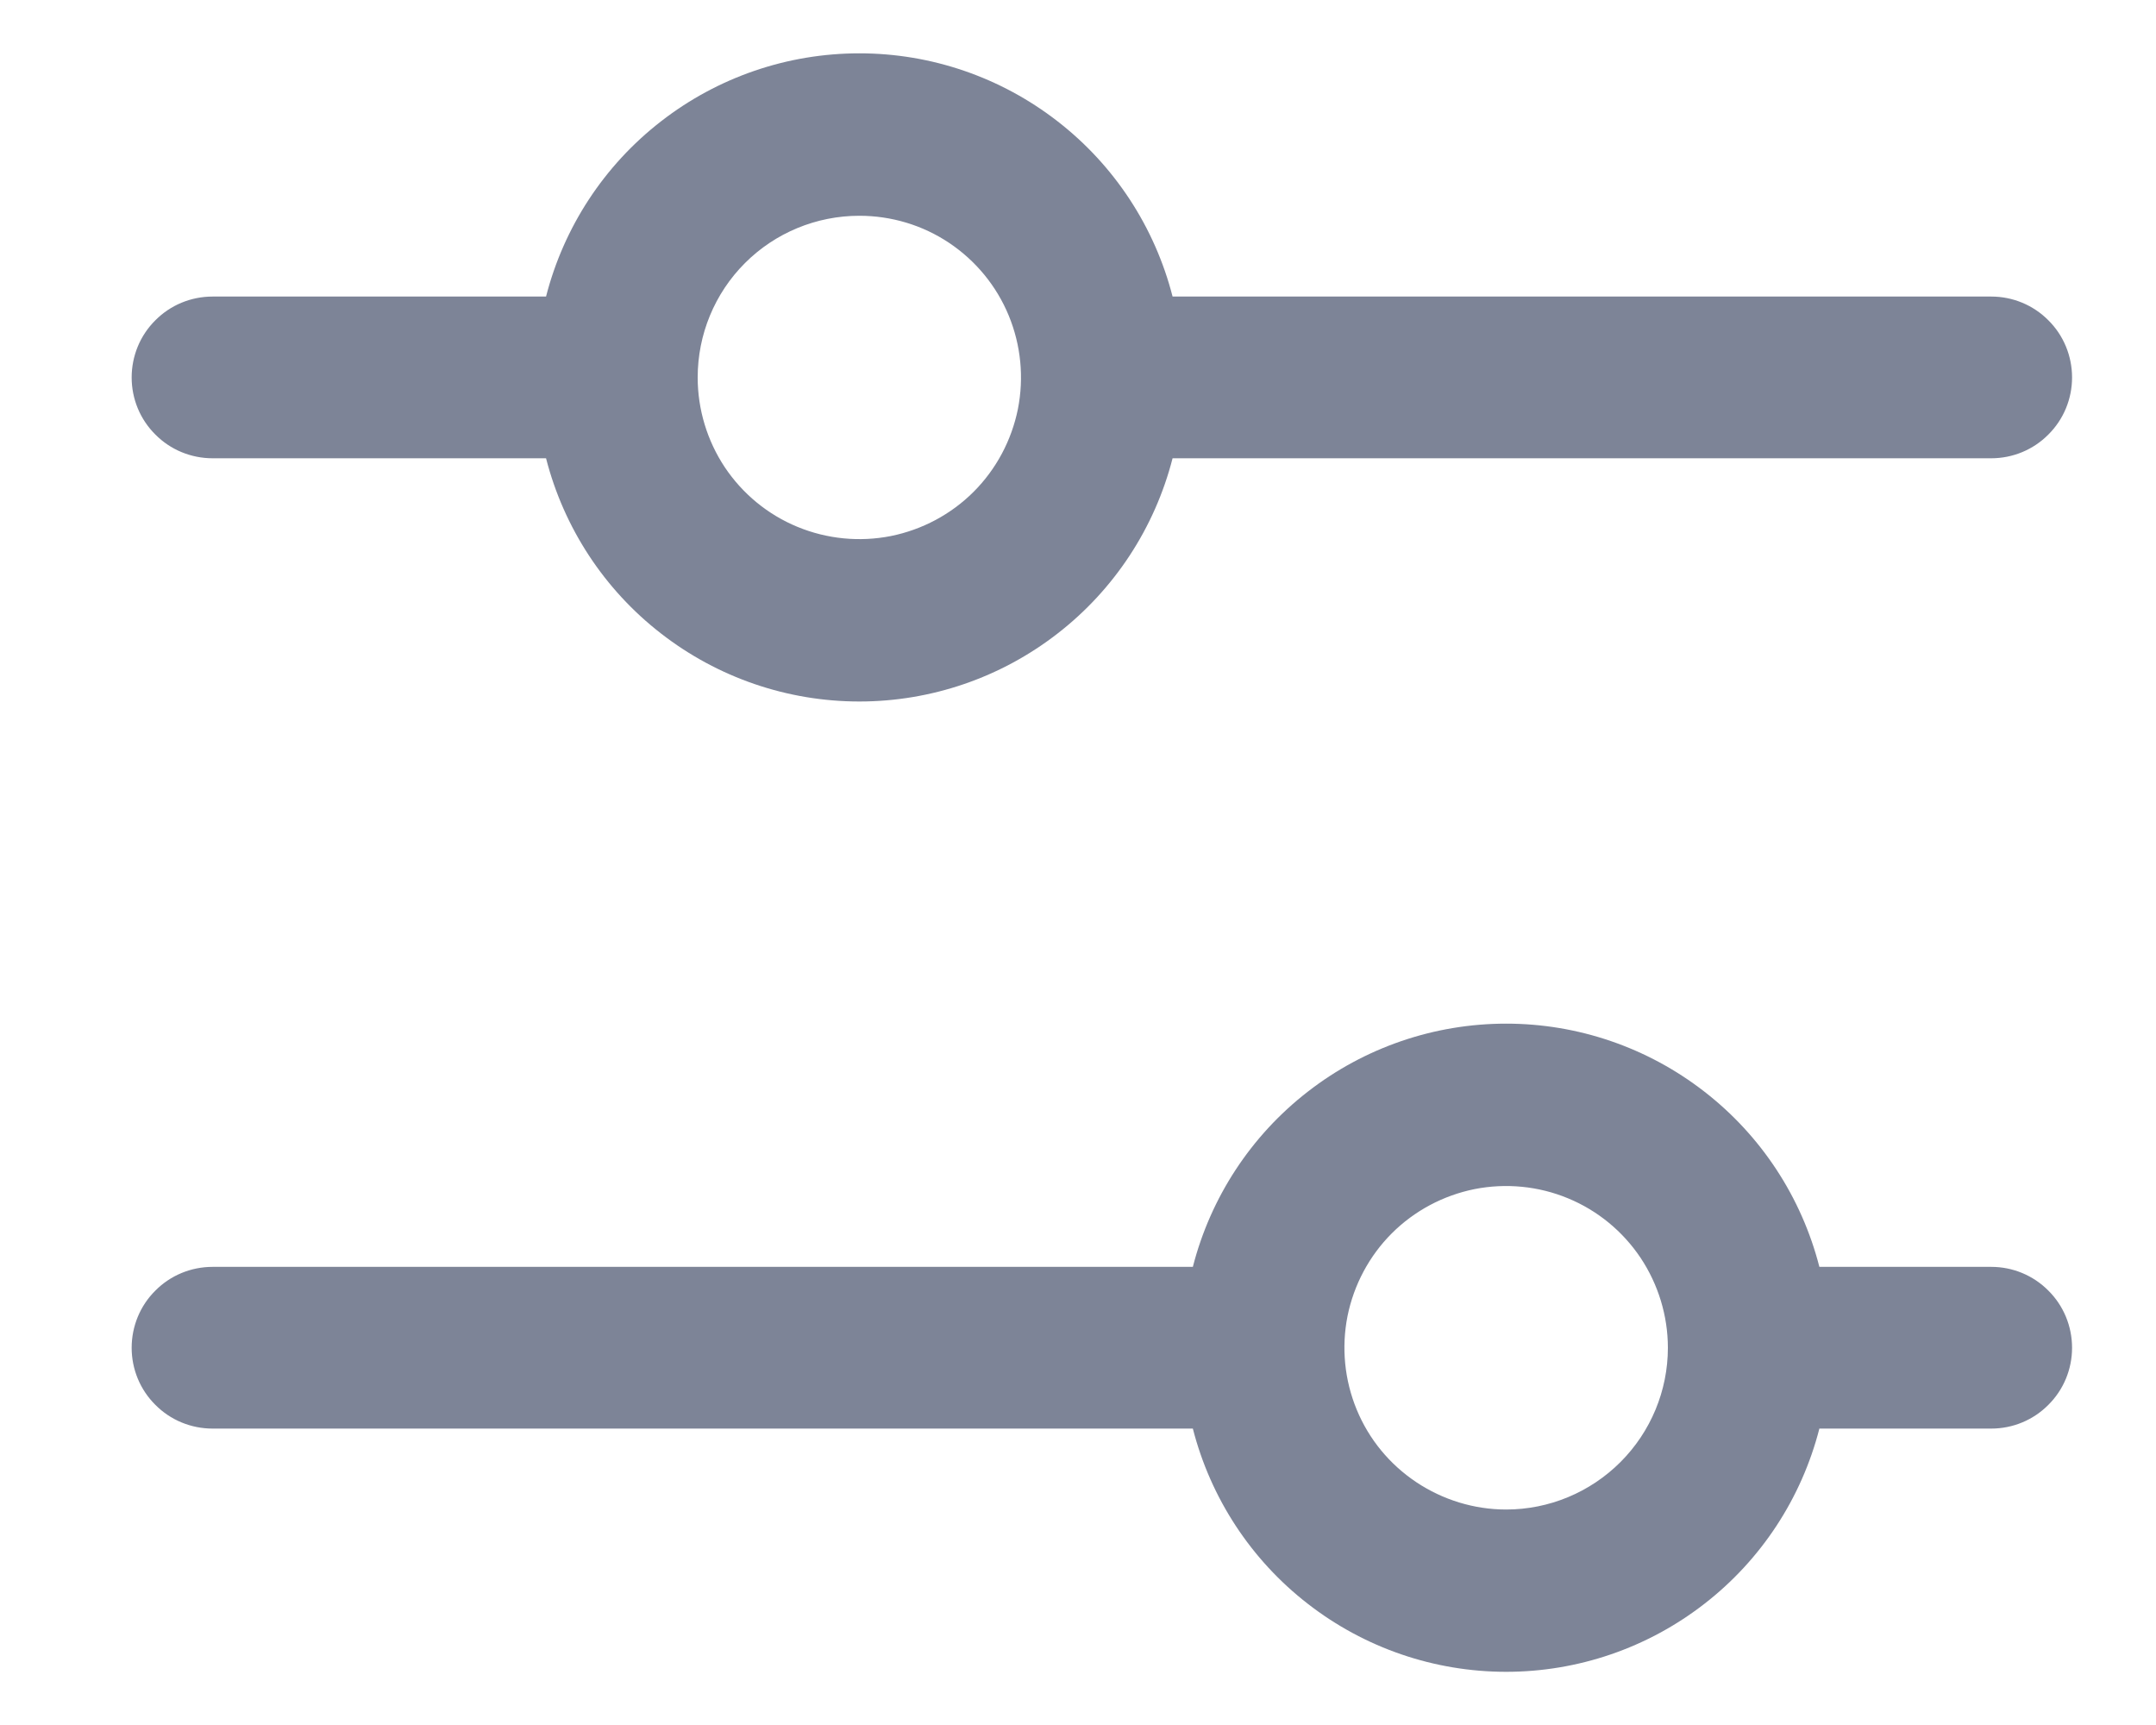 <svg width="15" height="12" viewBox="0 0 15 12" fill="none" xmlns="http://www.w3.org/2000/svg">
<path d="M1.479 3.188H3.799C3.923 3.672 4.204 4.101 4.599 4.407C4.994 4.714 5.479 4.88 5.979 4.88C6.478 4.88 6.963 4.714 7.358 4.407C7.753 4.101 8.034 3.672 8.158 3.188H13.854C14.003 3.188 14.146 3.129 14.251 3.023C14.357 2.918 14.416 2.775 14.416 2.626C14.416 2.476 14.357 2.333 14.251 2.228C14.146 2.122 14.003 2.063 13.854 2.063H8.158C8.034 1.579 7.753 1.15 7.358 0.844C6.963 0.537 6.478 0.371 5.979 0.371C5.479 0.371 4.994 0.537 4.599 0.844C4.204 1.15 3.923 1.579 3.799 2.063H1.479C1.329 2.063 1.186 2.122 1.081 2.228C0.975 2.333 0.916 2.476 0.916 2.626C0.916 2.775 0.975 2.918 1.081 3.023C1.186 3.129 1.329 3.188 1.479 3.188ZM5.979 1.501C6.201 1.501 6.419 1.566 6.604 1.69C6.789 1.814 6.933 1.989 7.018 2.195C7.103 2.401 7.125 2.627 7.082 2.845C7.038 3.063 6.931 3.264 6.774 3.421C6.617 3.578 6.416 3.685 6.198 3.729C5.98 3.772 5.754 3.75 5.548 3.665C5.342 3.58 5.167 3.436 5.043 3.251C4.92 3.066 4.854 2.848 4.854 2.626C4.854 2.327 4.972 2.041 5.183 1.83C5.394 1.619 5.68 1.501 5.979 1.501ZM13.854 8.813H12.658C12.534 8.329 12.253 7.9 11.858 7.594C11.463 7.287 10.978 7.121 10.479 7.121C9.979 7.121 9.494 7.287 9.099 7.594C8.704 7.9 8.423 8.329 8.299 8.813H1.479C1.329 8.813 1.186 8.872 1.081 8.978C0.975 9.083 0.916 9.226 0.916 9.376C0.916 9.525 0.975 9.668 1.081 9.773C1.186 9.879 1.329 9.938 1.479 9.938H8.299C8.423 10.422 8.704 10.851 9.099 11.157C9.494 11.464 9.979 11.63 10.479 11.63C10.978 11.63 11.463 11.464 11.858 11.157C12.253 10.851 12.534 10.422 12.658 9.938H13.854C14.003 9.938 14.146 9.879 14.251 9.773C14.357 9.668 14.416 9.525 14.416 9.376C14.416 9.226 14.357 9.083 14.251 8.978C14.146 8.872 14.003 8.813 13.854 8.813ZM10.479 10.501C10.256 10.501 10.039 10.434 9.854 10.311C9.668 10.187 9.524 10.012 9.439 9.806C9.354 9.6 9.332 9.374 9.375 9.156C9.419 8.938 9.526 8.737 9.683 8.58C9.84 8.423 10.041 8.316 10.259 8.272C10.477 8.229 10.704 8.251 10.909 8.336C11.115 8.421 11.29 8.565 11.414 8.75C11.537 8.935 11.604 9.153 11.604 9.376C11.604 9.674 11.485 9.96 11.274 10.171C11.063 10.382 10.777 10.501 10.479 10.501Z" fill="#7D8497"/>
</svg>
